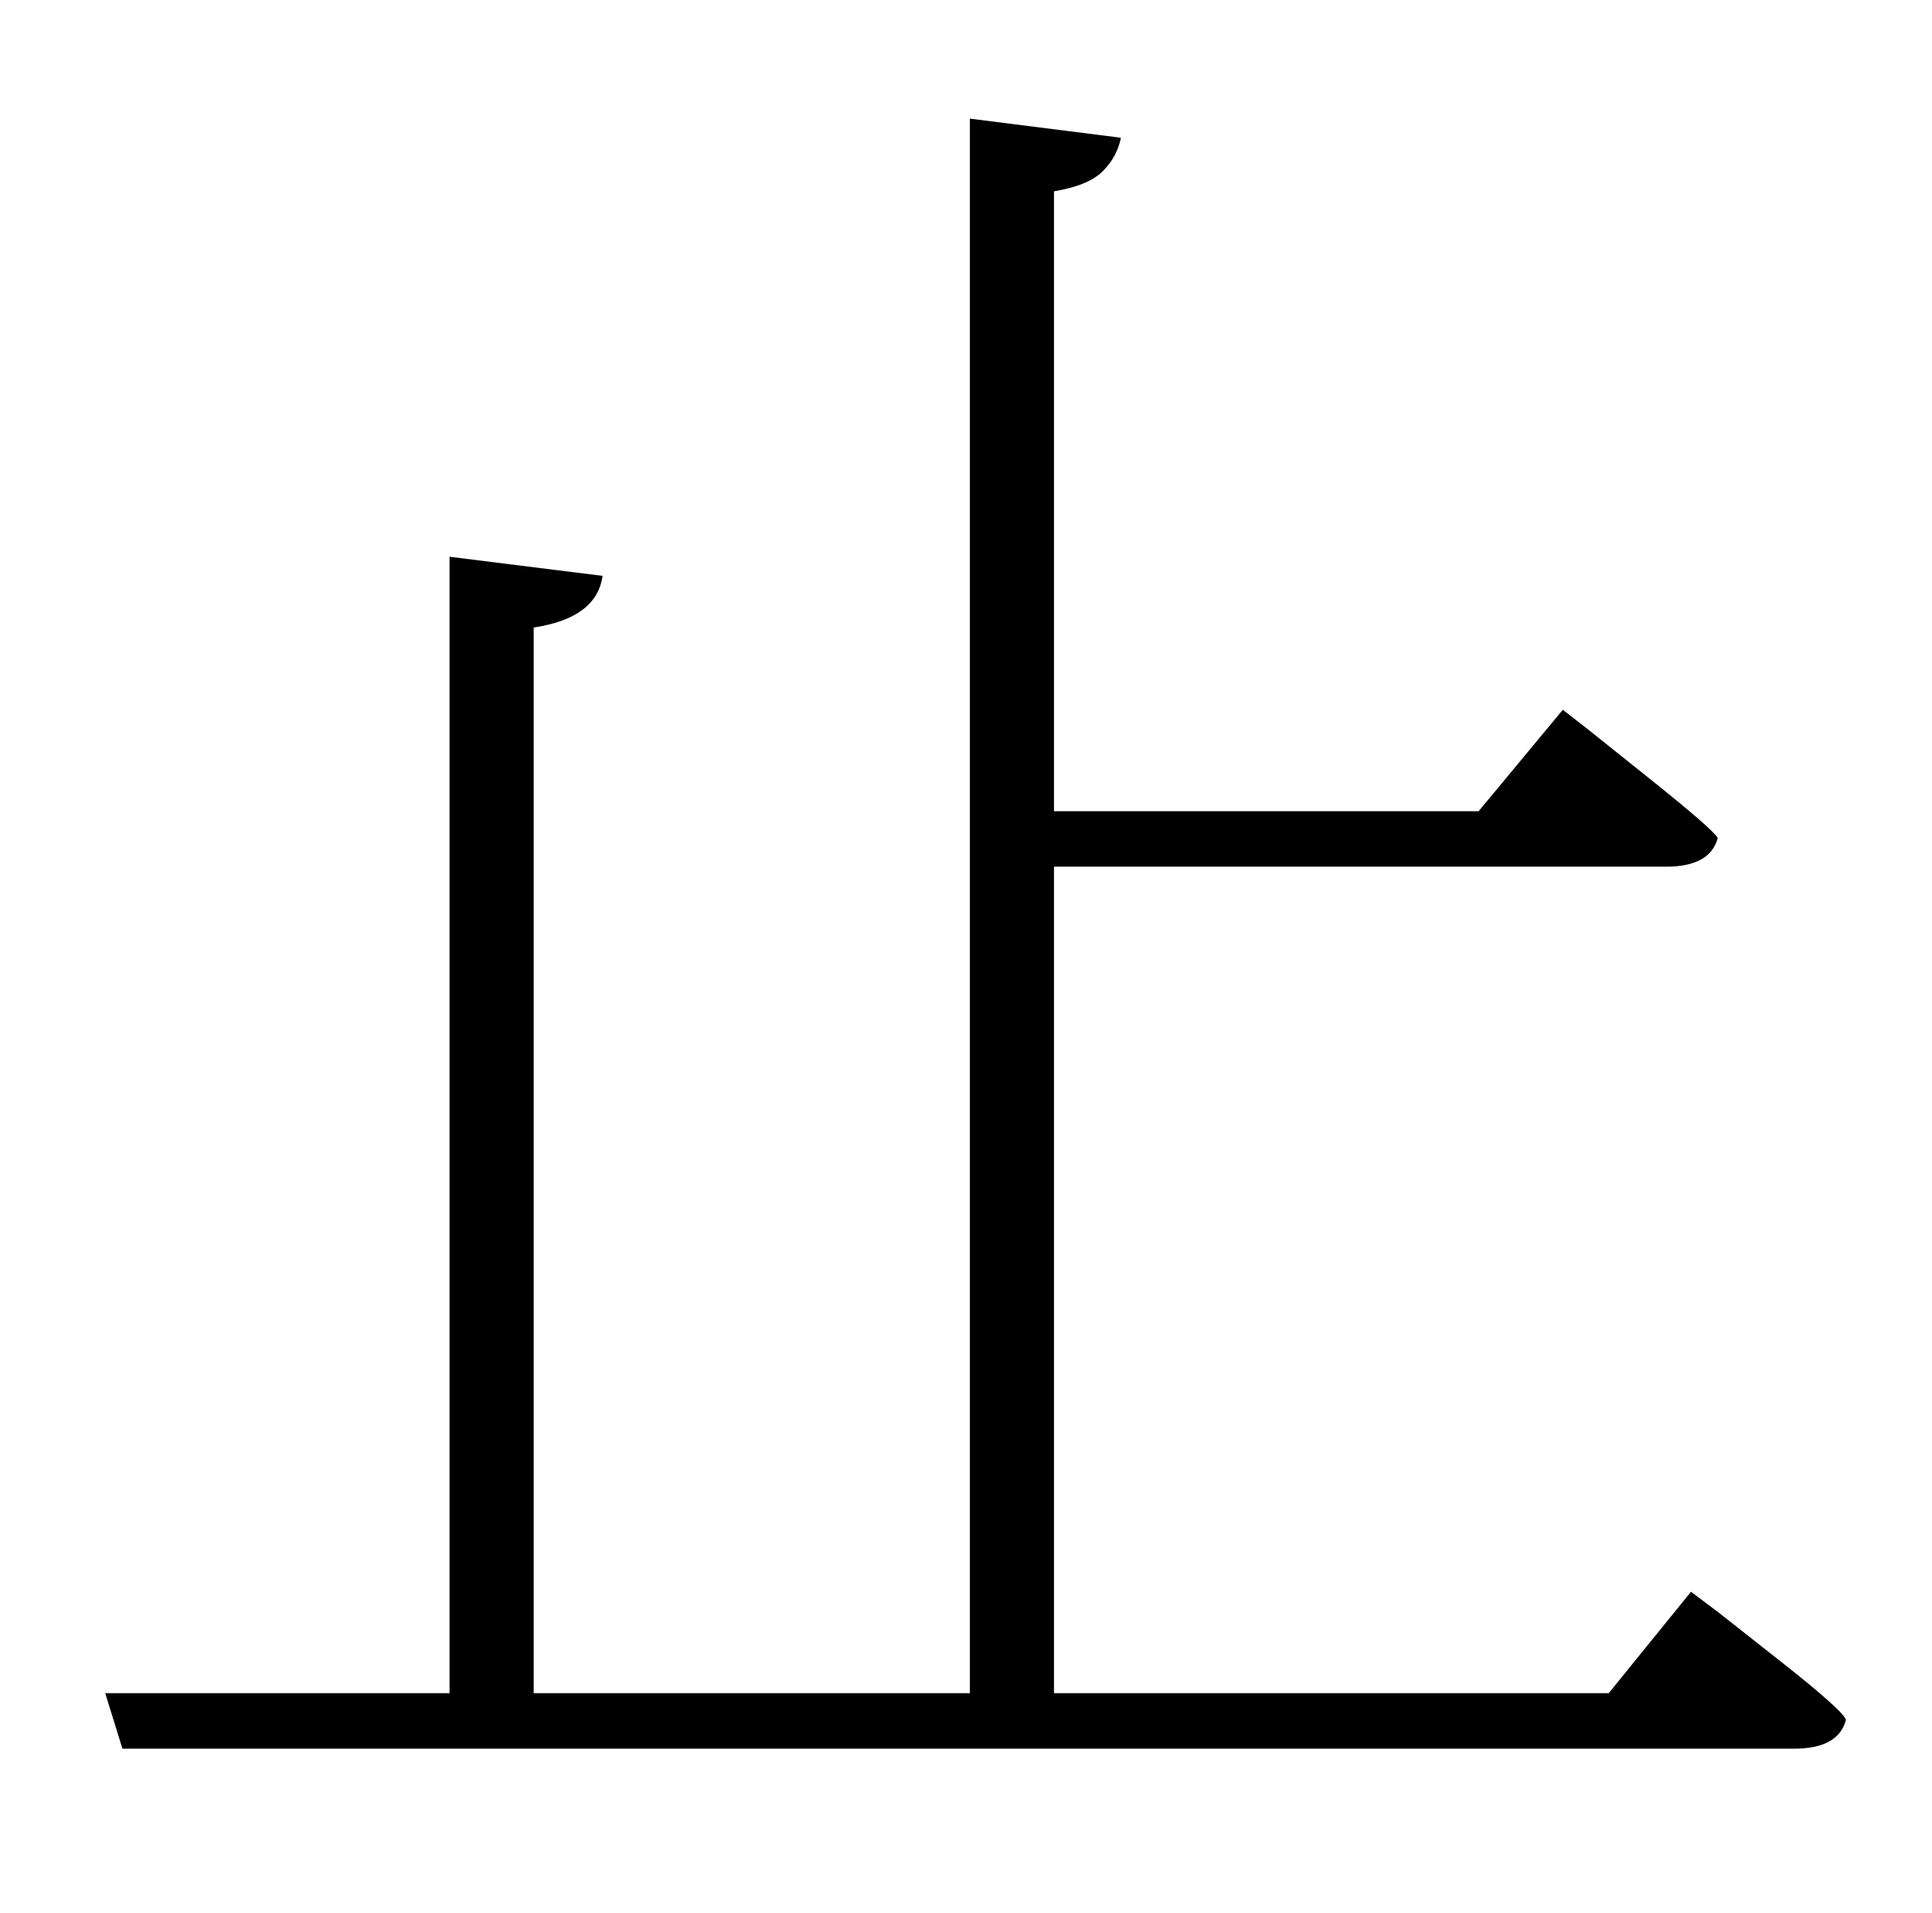 <?xml version="1.0" standalone="no"?>
<!DOCTYPE svg PUBLIC "-//W3C//DTD SVG 1.1//EN" "http://www.w3.org/Graphics/SVG/1.1/DTD/svg11.dtd" >
<svg xmlns="http://www.w3.org/2000/svg" xmlns:xlink="http://www.w3.org/1999/xlink" version="1.1" viewBox="-10 0 1010 1000">
   <path fill="currentColor"
d="M831 885l43 -53l14 10.5t33 26t34 30.5q-4 15 -27 15h-874l-9 -29h180v-594l80 10q-3 22 -36 27v557h228v-823l79 10q-2 10 -9.5 17.5t-25.5 10.5v324h222l44 -53l13.5 10.5t32.5 26t35 30.5q-4 15 -27 15h-320v432h290z" />
</svg>

